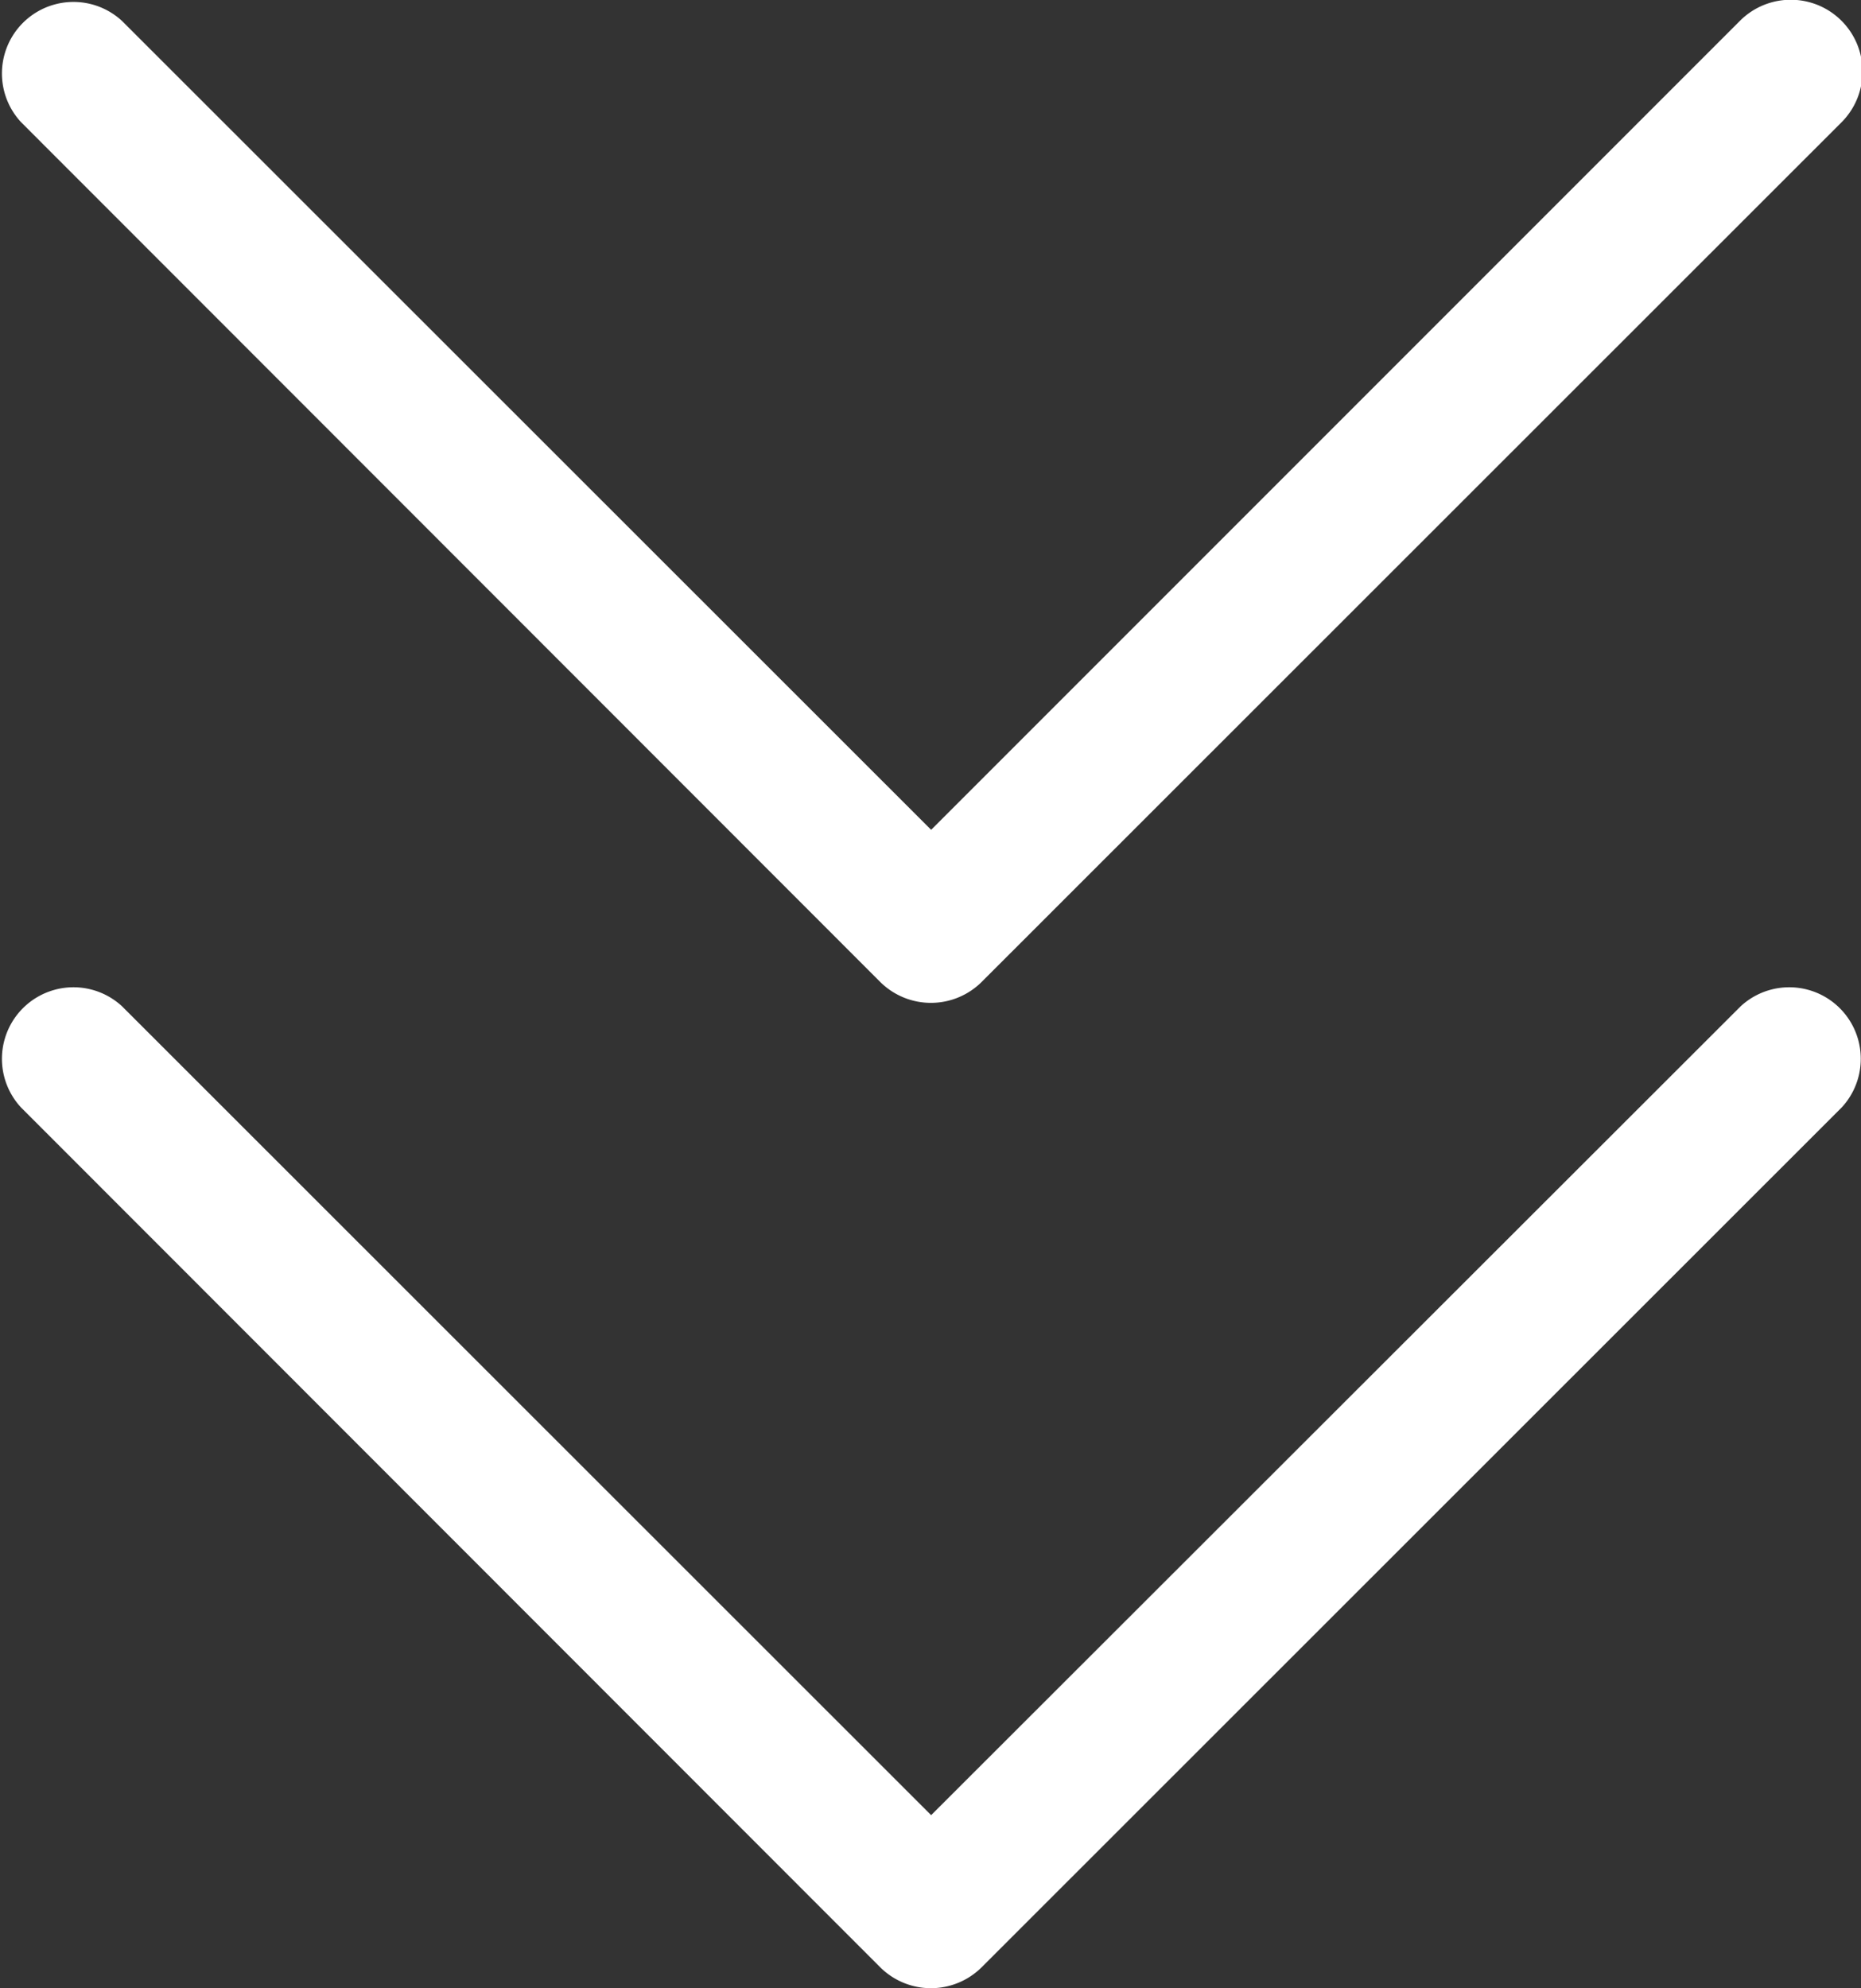 <svg xmlns="http://www.w3.org/2000/svg" viewBox="0 0 43.45 46.41"><rect x="0" y="0" width="43.45" height="46.41" fill="#333333" stroke="none"/><defs><style>.cls-1{fill:#fff;}</style></defs><title>Ресурс 4</title><g id="Слой_2" data-name="Слой 2"><g id="home"><path class="cls-1" d="M22.92,22.92,43,2.85A1.67,1.67,0,0,0,40.62.49L21.74,19.37,2.85.49A1.67,1.67,0,0,0,.49,2.85L20.55,22.92A1.68,1.68,0,0,0,22.92,22.92Z"/><path class="cls-1" d="M22.92,45.92,43,25.85a1.67,1.67,0,0,0-2.36-2.36L21.74,42.37,2.85,23.49A1.67,1.67,0,0,0,.49,25.85L20.55,45.92A1.68,1.68,0,0,0,22.92,45.92Z"/></g></g></svg>